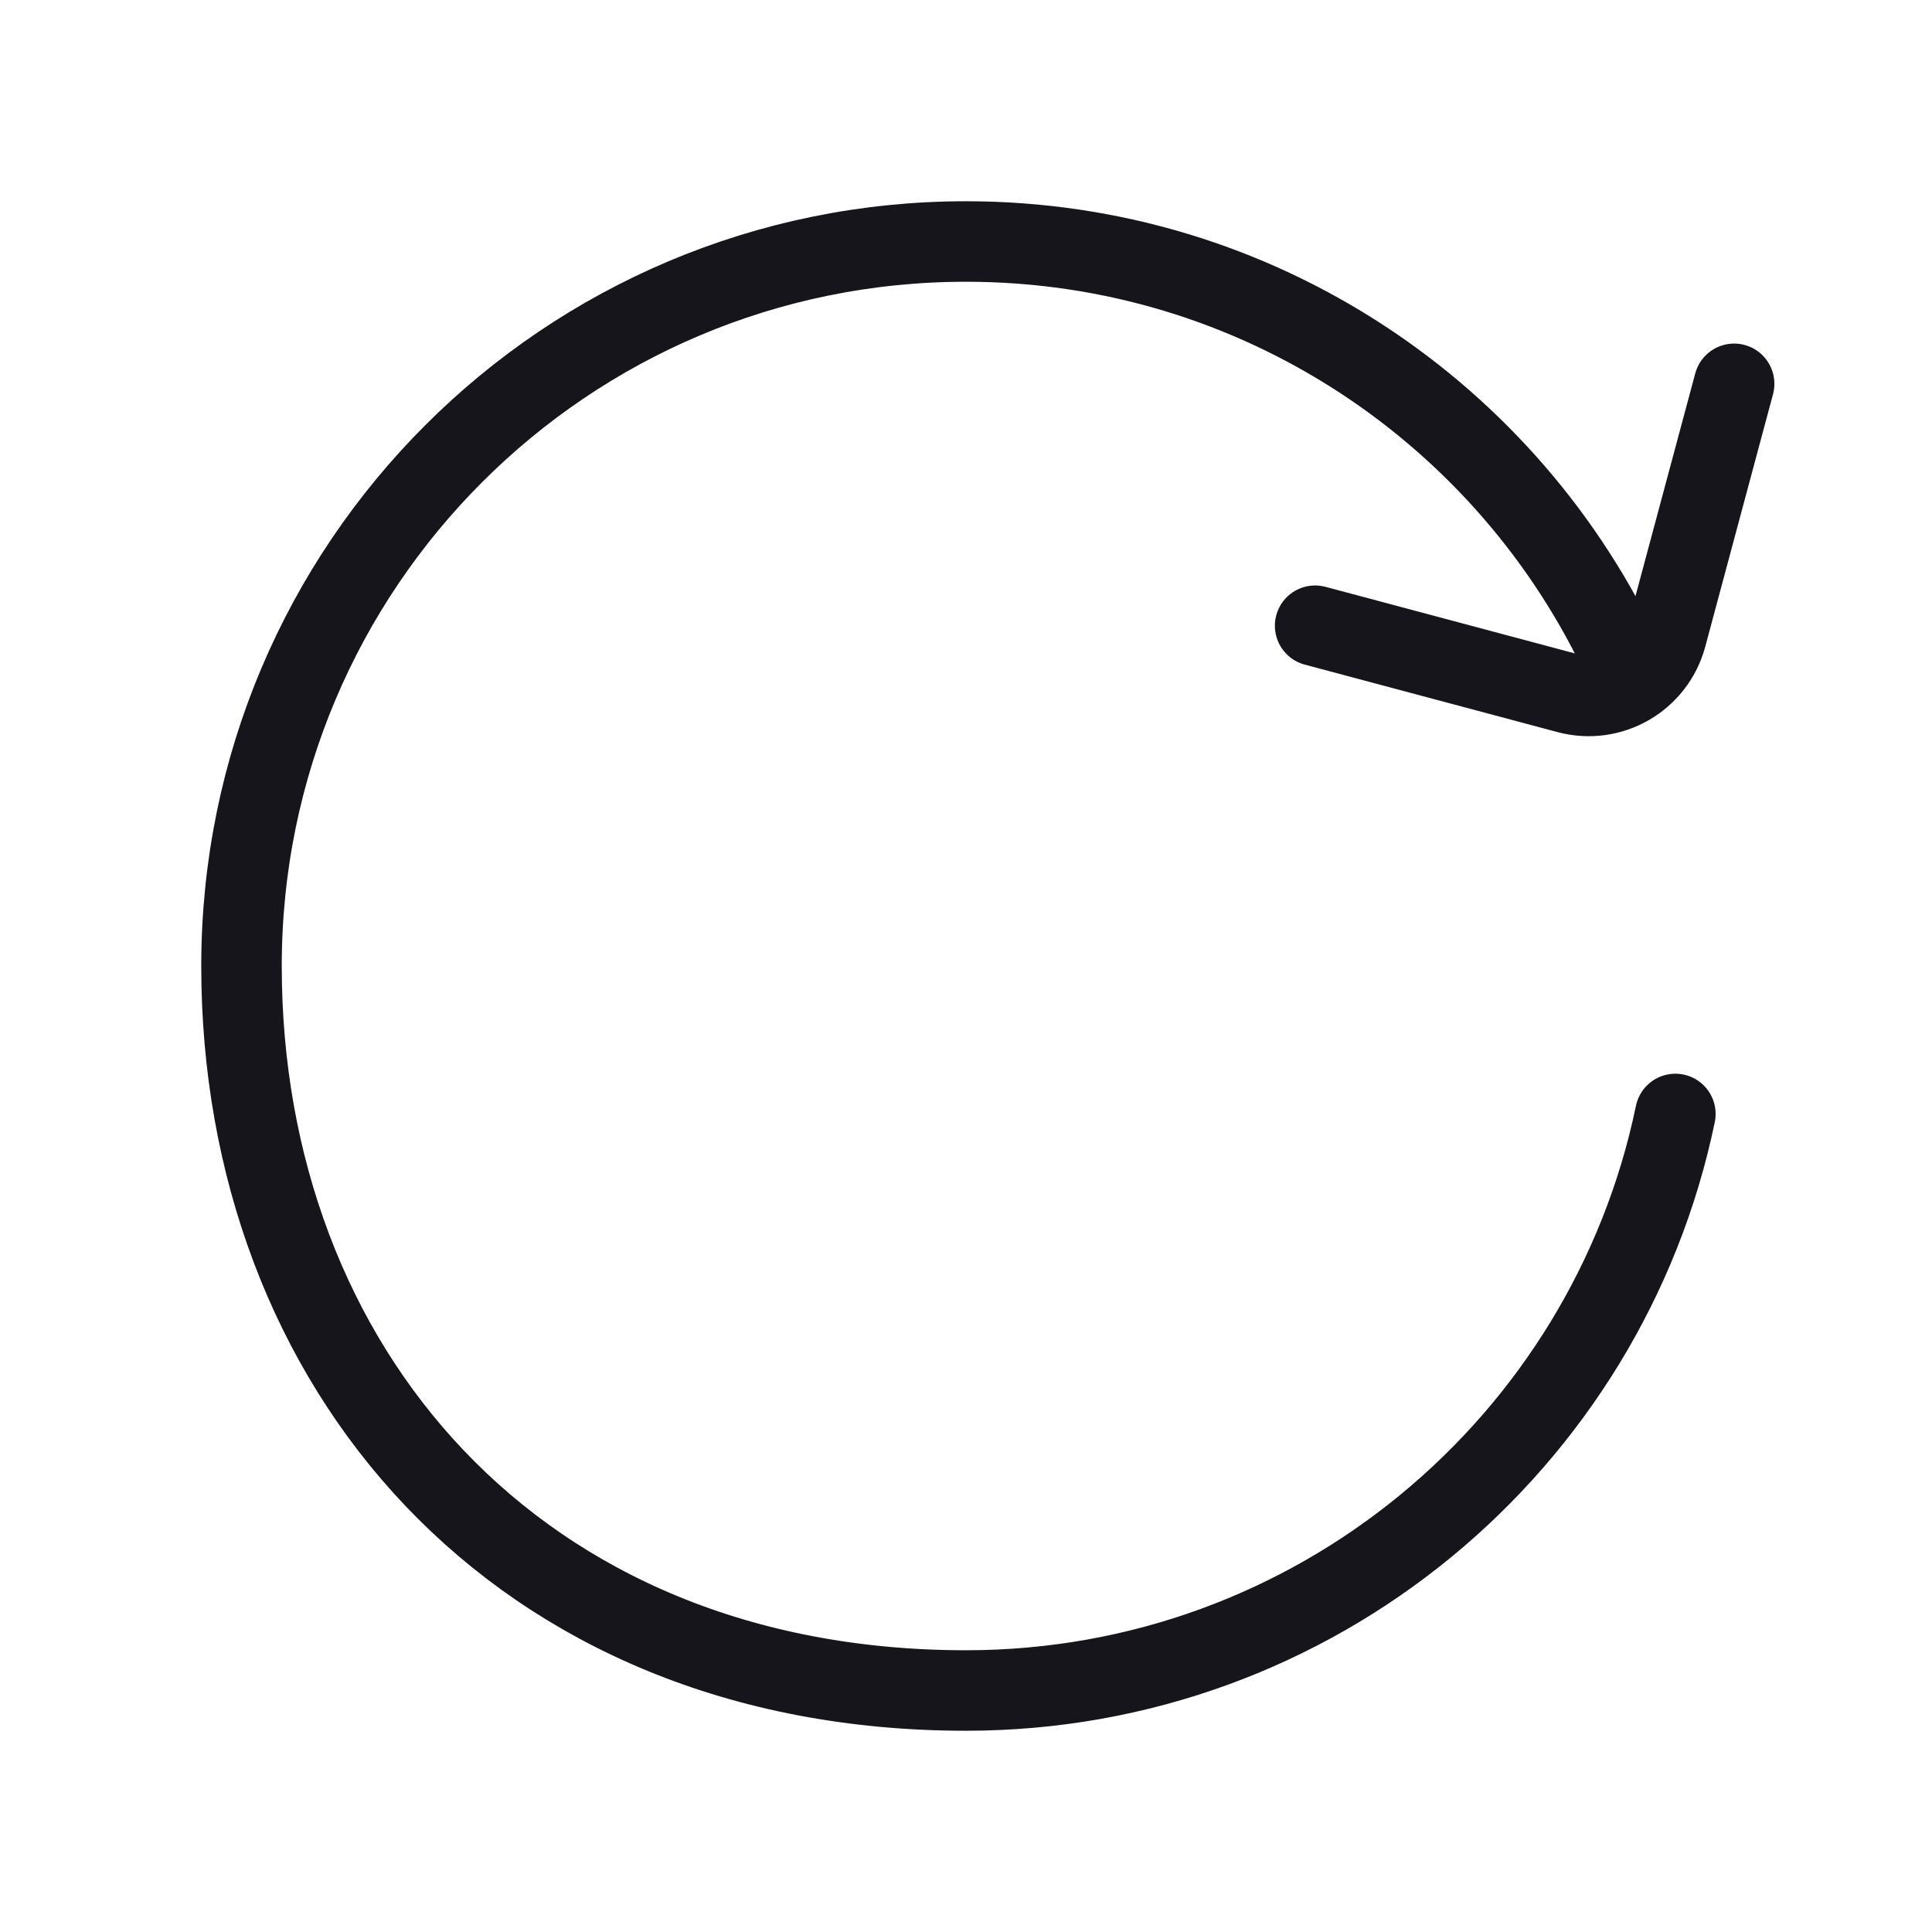<svg width="24" height="24" viewBox="0 0 24 24" fill="none" xmlns="http://www.w3.org/2000/svg">
<path d="M21.542 4.768L20.7 7.905C20.556 8.438 20.009 8.754 19.476 8.611L16.337 7.773M20.182 8.247C18.76 5.15 15.631 3 12 3C7.029 3 3 7.029 3 12C3 16.971 6.401 21 12 21C16.341 21 19.964 17.927 20.812 13.838" stroke="#16151C" stroke-miterlimit="1.02" stroke-linecap="round" stroke-linejoin="round"/>
</svg>
